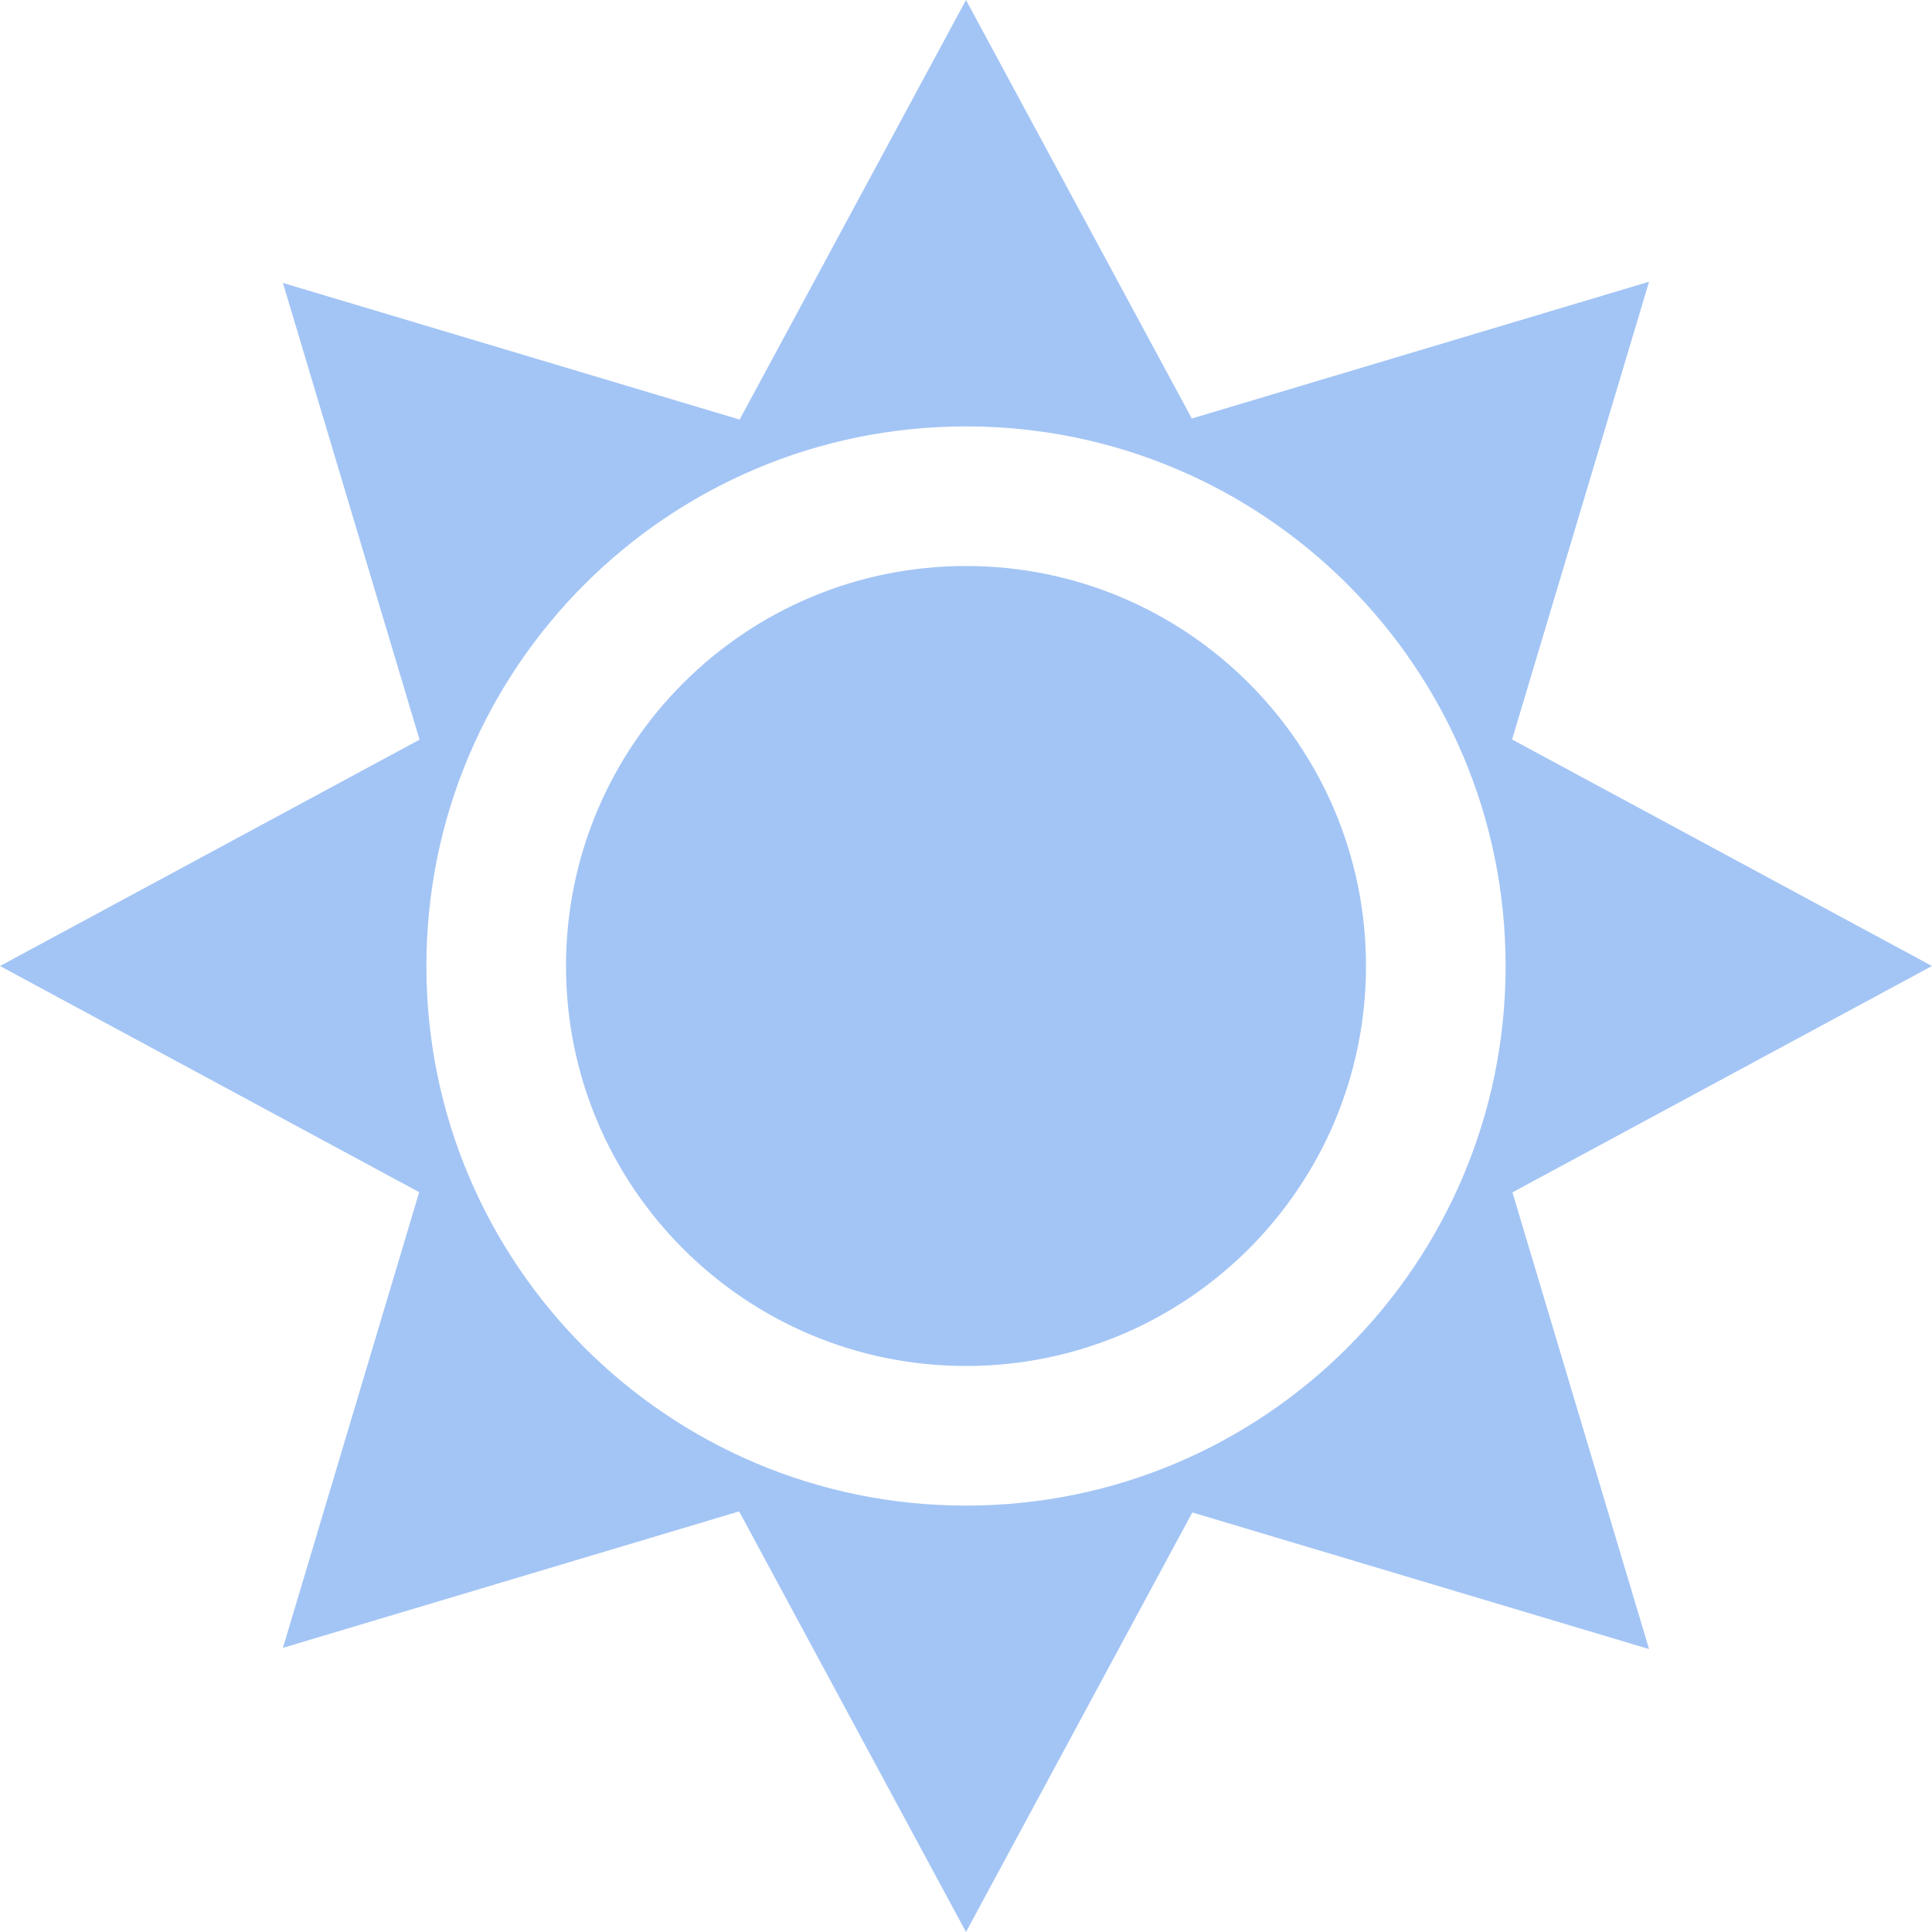 <?xml version="1.0" encoding="UTF-8" standalone="no"?>
<!-- Created with Inkscape (http://www.inkscape.org/) -->

<svg
   width="512"
   height="512"
   viewBox="0 0 512 512"
   version="1.1"
   id="svg1"
   inkscape:version="1.3.2 (091e20e, 2023-11-25, custom)"
   sodipodi:docname="KWD_KIT_SpellLightType_Normal_I.svg"
   xmlns:inkscape="http://www.inkscape.org/namespaces/inkscape"
   xmlns:sodipodi="http://sodipodi.sourceforge.net/DTD/sodipodi-0.dtd"
   xmlns="http://www.w3.org/2000/svg"
   xmlns:svg="http://www.w3.org/2000/svg">
  <sodipodi:namedview
     id="namedview1"
     pagecolor="#ffffff"
     bordercolor="#000000"
     borderopacity="0.25"
     inkscape:showpageshadow="2"
     inkscape:pageopacity="0.0"
     inkscape:pagecheckerboard="0"
     inkscape:deskcolor="#d1d1d1"
     inkscape:document-units="px"
     inkscape:zoom="0.78710941"
     inkscape:cx="189.93548"
     inkscape:cy="161.9851"
     inkscape:window-width="1920"
     inkscape:window-height="1009"
     inkscape:window-x="1042"
     inkscape:window-y="235"
     inkscape:window-maximized="1"
     inkscape:current-layer="svg1" />
  <defs
     id="defs1" />
  <path
     id="path1"
     style="fill:#a3c5f5;fill-opacity:1;fill-rule:evenodd;stroke-width:39.961"
     d="M 255.998,0 196.012,111.186 74.979,74.983 111.184,196.019 0,256.002 111.088,315.939 74.979,436.697 195.878,400.538 255.998,512 315.981,400.816 437.017,437.021 400.814,315.988 512,256.002 400.72,195.97 437.017,74.659 315.845,110.909 Z m 0.002,112.999 c 78.977,-1e-5 143.001,64.024 143.001,143.001 0,78.977 -64.024,143.001 -143.001,143.001 -78.977,0 -143.001,-64.024 -143.001,-143.001 0,-78.977 64.024,-143.001 143.001,-143.001 z m 0,37.001 C 197.458,150 150,197.458 150,256 c 0,58.542 47.458,106 106,106 58.542,0 106,-47.458 106,-106 0,-58.542 -47.458,-106 -106,-106 z" />
</svg>
